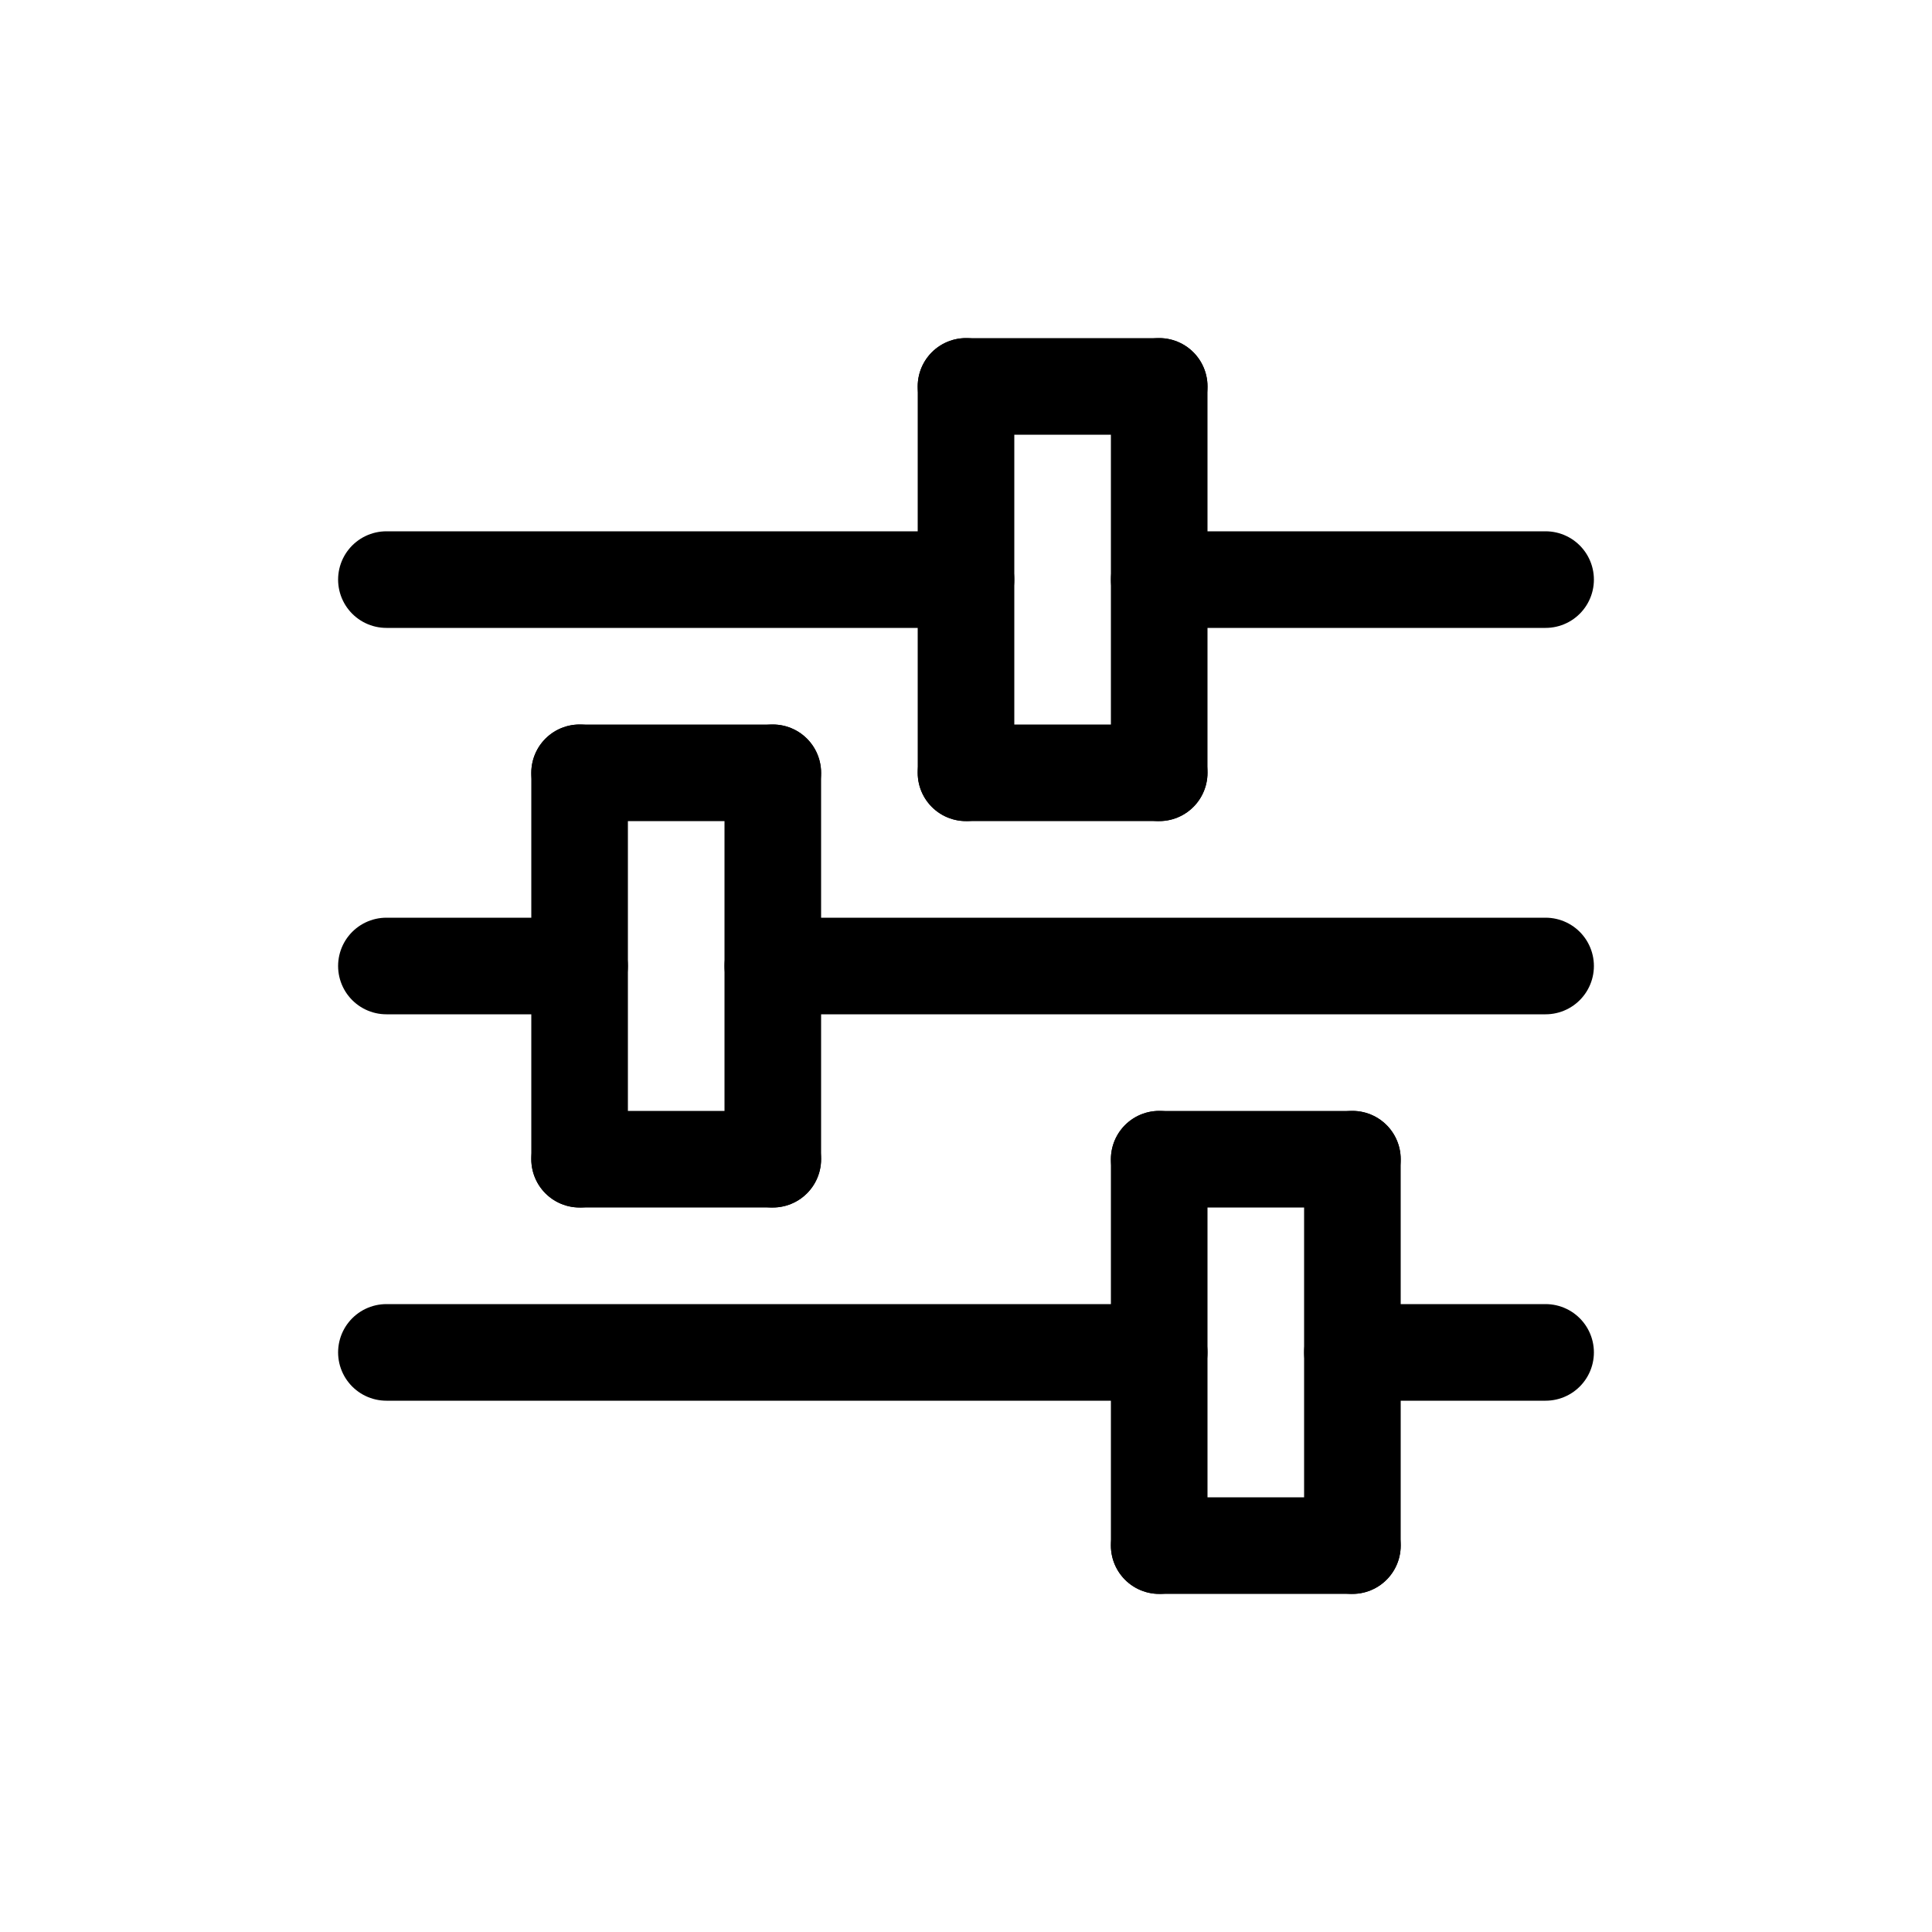 <svg id="Set_5" data-name="Set 5" xmlns="http://www.w3.org/2000/svg" viewBox="0 0 10 10"><defs><style>.cls-1{fill:none;stroke:#000;stroke-linecap:round;stroke-linejoin:round;stroke-width:0.5px;}</style></defs><title>Set_5</title><line class="cls-1" x1="7" y1="8" x2="7" y2="6"/><line class="cls-1" x1="7" y1="8" x2="6" y2="8"/><line class="cls-1" x1="6" y1="8" x2="6" y2="6"/><line class="cls-1" x1="7" y1="6" x2="6" y2="6"/><line class="cls-1" x1="8" y1="7" x2="7" y2="7"/><line class="cls-1" x1="6" y1="7" x2="2" y2="7"/><line class="cls-1" x1="4" y1="6" x2="4" y2="4"/><line class="cls-1" x1="4" y1="6" x2="3" y2="6"/><line class="cls-1" x1="4" y1="4" x2="3" y2="4"/><line class="cls-1" x1="3" y1="6" x2="3" y2="4"/><line class="cls-1" x1="2" y1="5" x2="3" y2="5"/><line class="cls-1" x1="4" y1="5" x2="8" y2="5"/><line class="cls-1" x1="6" y1="4" x2="6" y2="2"/><line class="cls-1" x1="6" y1="4" x2="5" y2="4"/><line class="cls-1" x1="6" y1="2" x2="5" y2="2"/><line class="cls-1" x1="5" y1="2" x2="5" y2="4"/><line class="cls-1" x1="2" y1="3" x2="5" y2="3"/><line class="cls-1" x1="8" y1="3" x2="6" y2="3"/></svg>